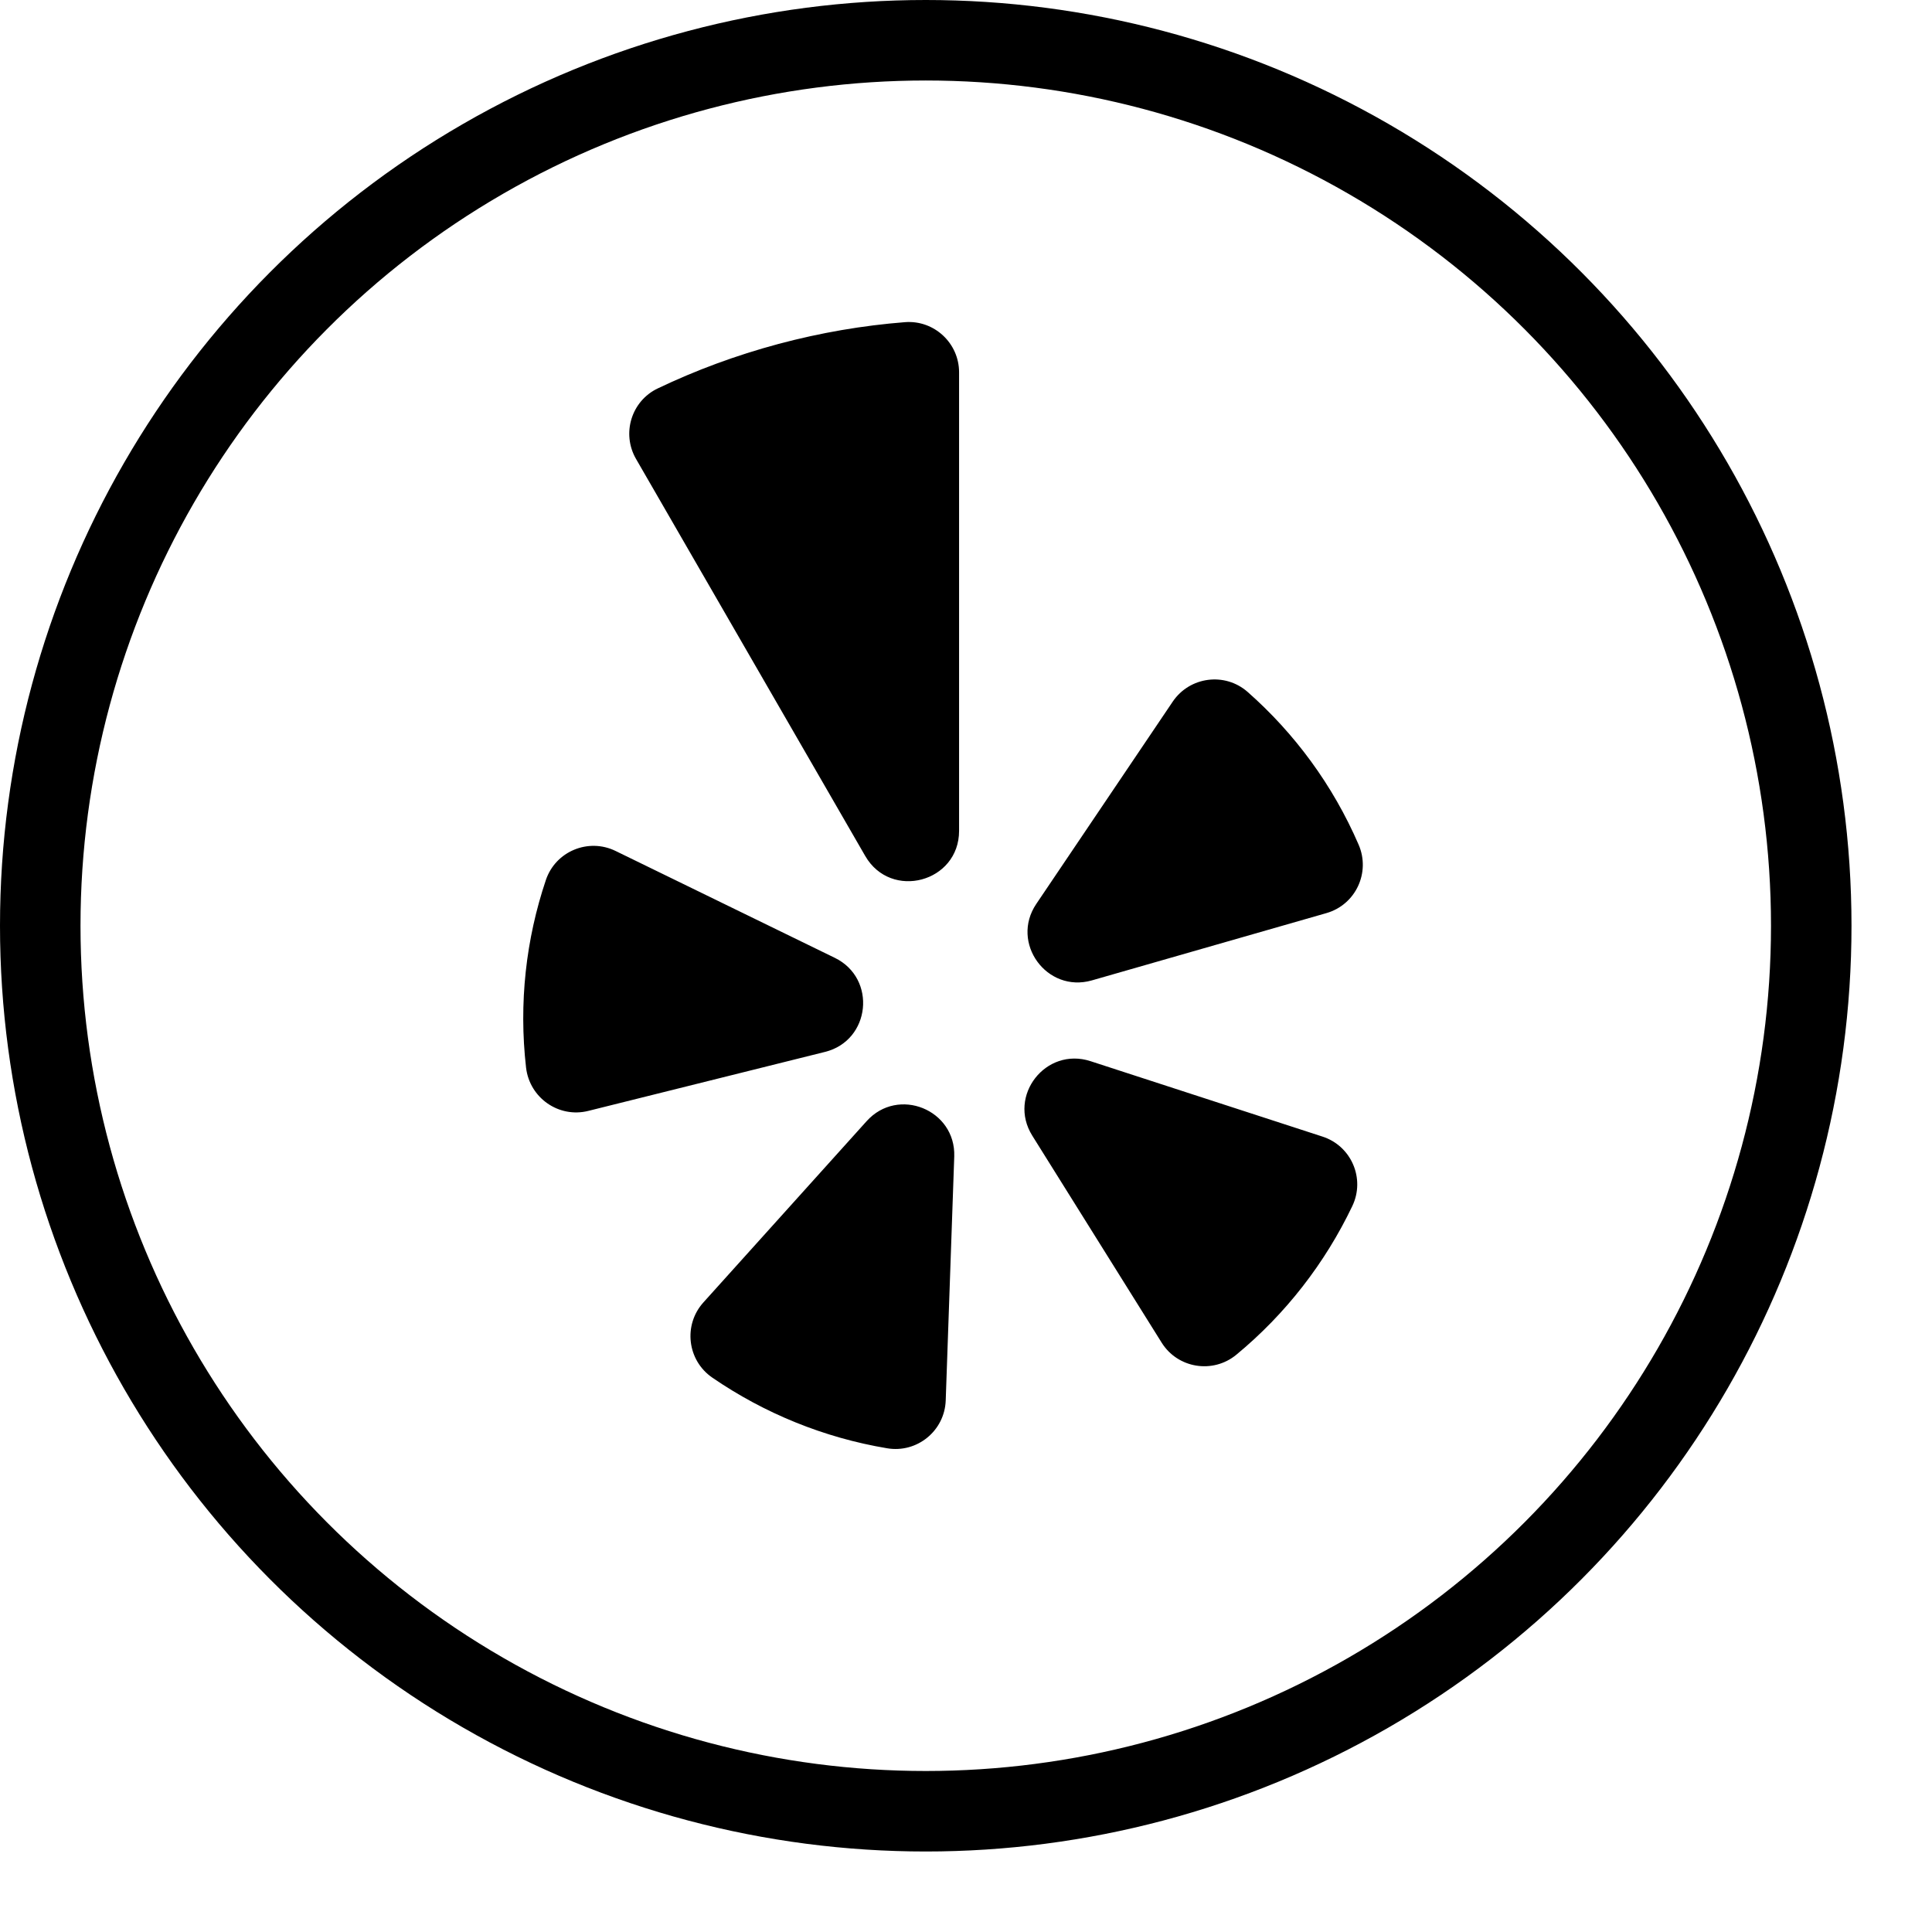 <?xml version="1.0" encoding="UTF-8"?>
<svg width="24px" height="24px" viewBox="0 0 24 24" version="1.1" xmlns="http://www.w3.org/2000/svg" xmlns:xlink="http://www.w3.org/1999/xlink">
    <!-- Generator: sketchtool 48.1 (47250) - http://www.bohemiancoding.com/sketch -->
    <title>system-yelp-small</title>
    <desc>Created with sketchtool.</desc>
    <defs></defs>
    <g id="icons-published" stroke="none" stroke-width="1" fill="none" fill-rule="evenodd">
        <g id="briefing" transform="translate(-2660, -2458)"></g>
        <g id="system-yelp-small">
            <path d="M7.647,10.571 L10.371,11.899 C10.895,12.155 10.815,12.926 10.249,13.067 L7.308,13.8 C6.941,13.892 6.579,13.638 6.535,13.263 C6.443,12.459 6.534,11.666 6.781,10.932 C6.901,10.575 7.309,10.406 7.647,10.571 Z M8.738,16.179 L10.766,13.927 C11.156,13.494 11.874,13.784 11.854,14.367 L11.748,17.397 C11.735,17.774 11.392,18.054 11.02,17.991 C10.236,17.86 9.495,17.557 8.848,17.113 C8.537,16.899 8.485,16.46 8.738,16.179 Z M13.546,13.182 L16.428,14.119 C16.787,14.235 16.962,14.641 16.799,14.982 C16.461,15.69 15.971,16.323 15.358,16.829 C15.067,17.069 14.63,16.999 14.43,16.678 L12.823,14.107 C12.514,13.612 12.991,13.002 13.546,13.182 Z M16.477,11.343 L13.563,12.179 C13.003,12.339 12.547,11.712 12.873,11.229 L14.568,8.716 C14.779,8.404 15.217,8.347 15.499,8.596 C16.08,9.108 16.556,9.75 16.877,10.492 C17.028,10.839 16.84,11.239 16.477,11.343 Z M9.669,4.273 C10.193,4.133 10.719,4.043 11.242,4.002 C11.604,3.974 11.914,4.262 11.914,4.625 L11.914,10.321 C11.914,10.96 11.068,11.187 10.748,10.633 L7.901,5.701 C7.719,5.386 7.843,4.981 8.171,4.825 C8.644,4.599 9.144,4.414 9.669,4.273 Z" id="yelp-burst" fill="#000000"></path>
            <circle id="circle" stroke="#000000" cx="11.5" cy="11.5" r="11"></circle>
        </g>
    </g>
</svg>